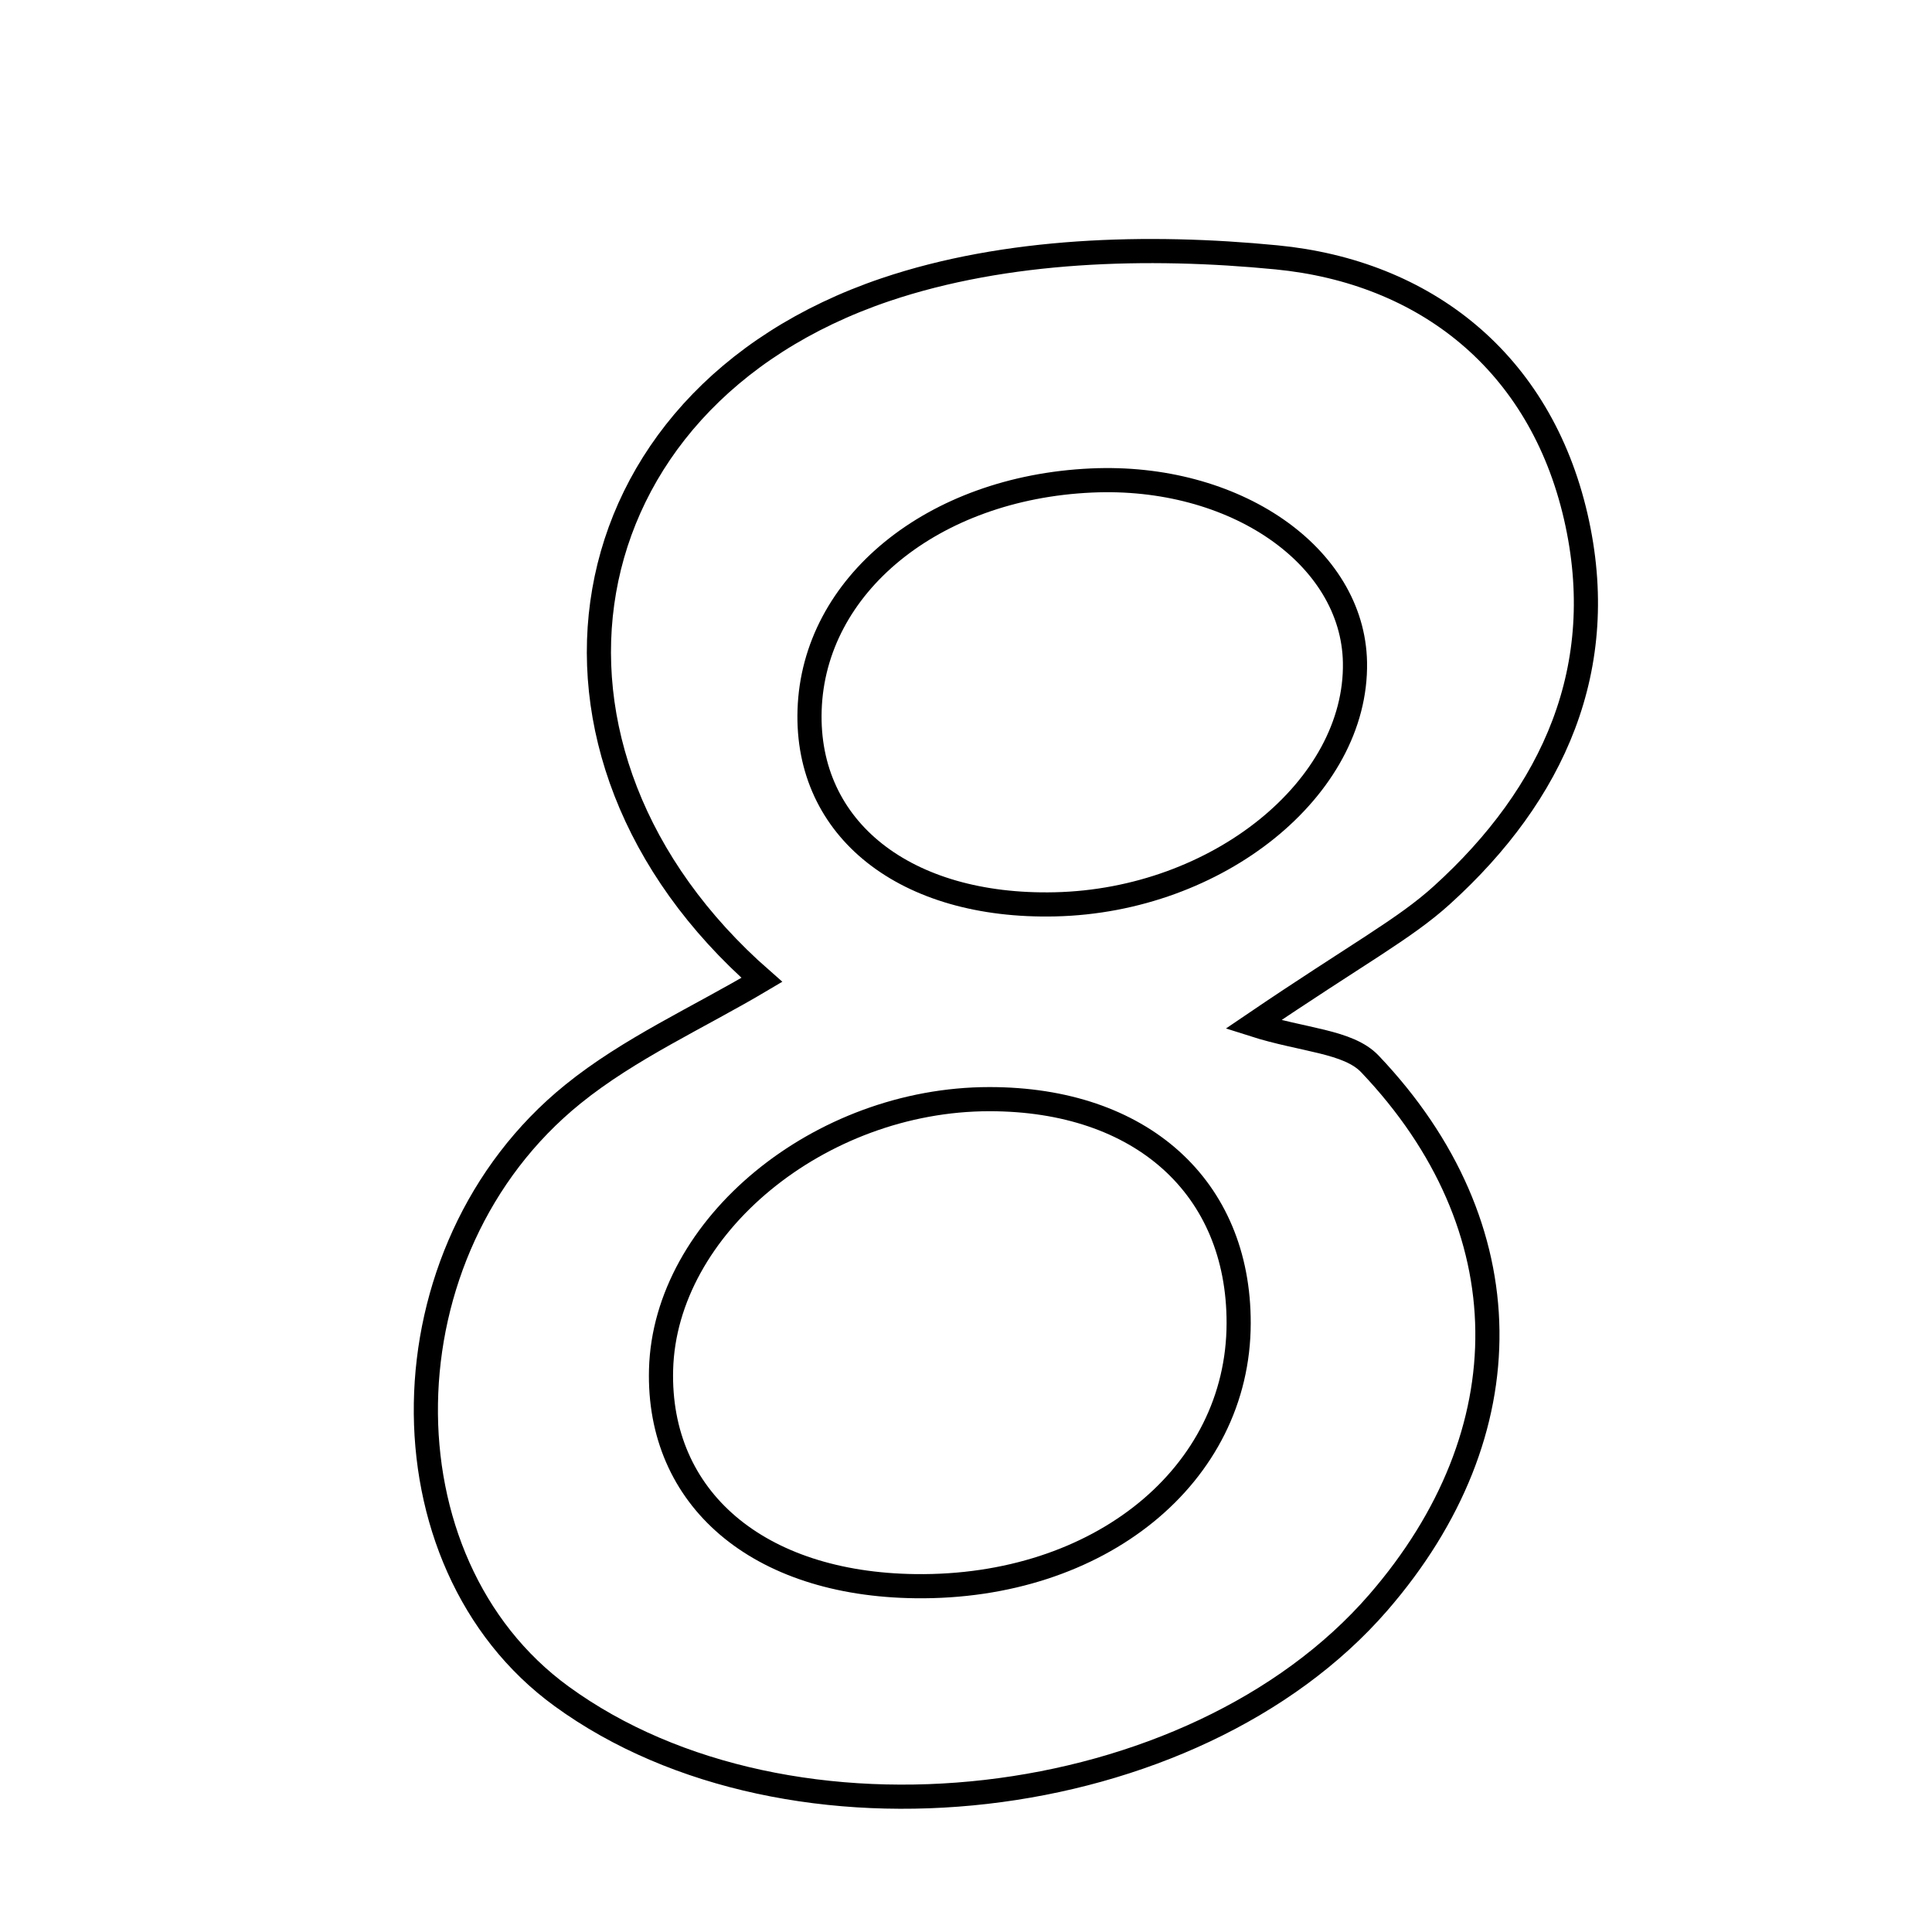 <svg xmlns="http://www.w3.org/2000/svg" viewBox="0.0 0.0 24.0 24.0" height="200px" width="200px"><path fill="none" stroke="black" stroke-width=".3" stroke-opacity="1.0"  filling="0" d="M15.857 3.197 C17.7 3.376 19.131 4.492 19.575 6.419 C20.006 8.291 19.3 9.861 17.912 11.119 C17.446 11.542 16.87 11.844 15.569 12.727 C16.189 12.925 16.748 12.933 17.018 13.217 C18.94 15.239 18.952 17.797 17.121 19.908 C14.818 22.562 9.812 23.137 6.976 21.072 C4.684 19.404 4.728 15.526 7.114 13.594 C7.816 13.025 8.671 12.643 9.464 12.172 C6.236 9.346 6.957 4.968 10.998 3.599 C12.5 3.091 14.257 3.041 15.857 3.197"></path>
<path fill="none" stroke="black" stroke-width=".3" stroke-opacity="1.0"  filling="0" d="M13.556 5.969 C15.335 5.887 16.808 6.903 16.832 8.229 C16.86 9.788 15.125 11.188 13.107 11.234 C11.245 11.277 10.01 10.302 10.057 8.823 C10.106 7.267 11.587 6.059 13.556 5.969"></path>
<path fill="none" stroke="black" stroke-width=".3" stroke-opacity="1.0"  filling="0" d="M12.29 13.654 C14.173 13.653 15.39 14.746 15.387 16.437 C15.385 18.326 13.654 19.733 11.371 19.704 C9.415 19.68 8.169 18.617 8.212 17.012 C8.26 15.236 10.179 13.655 12.29 13.654"></path></svg>